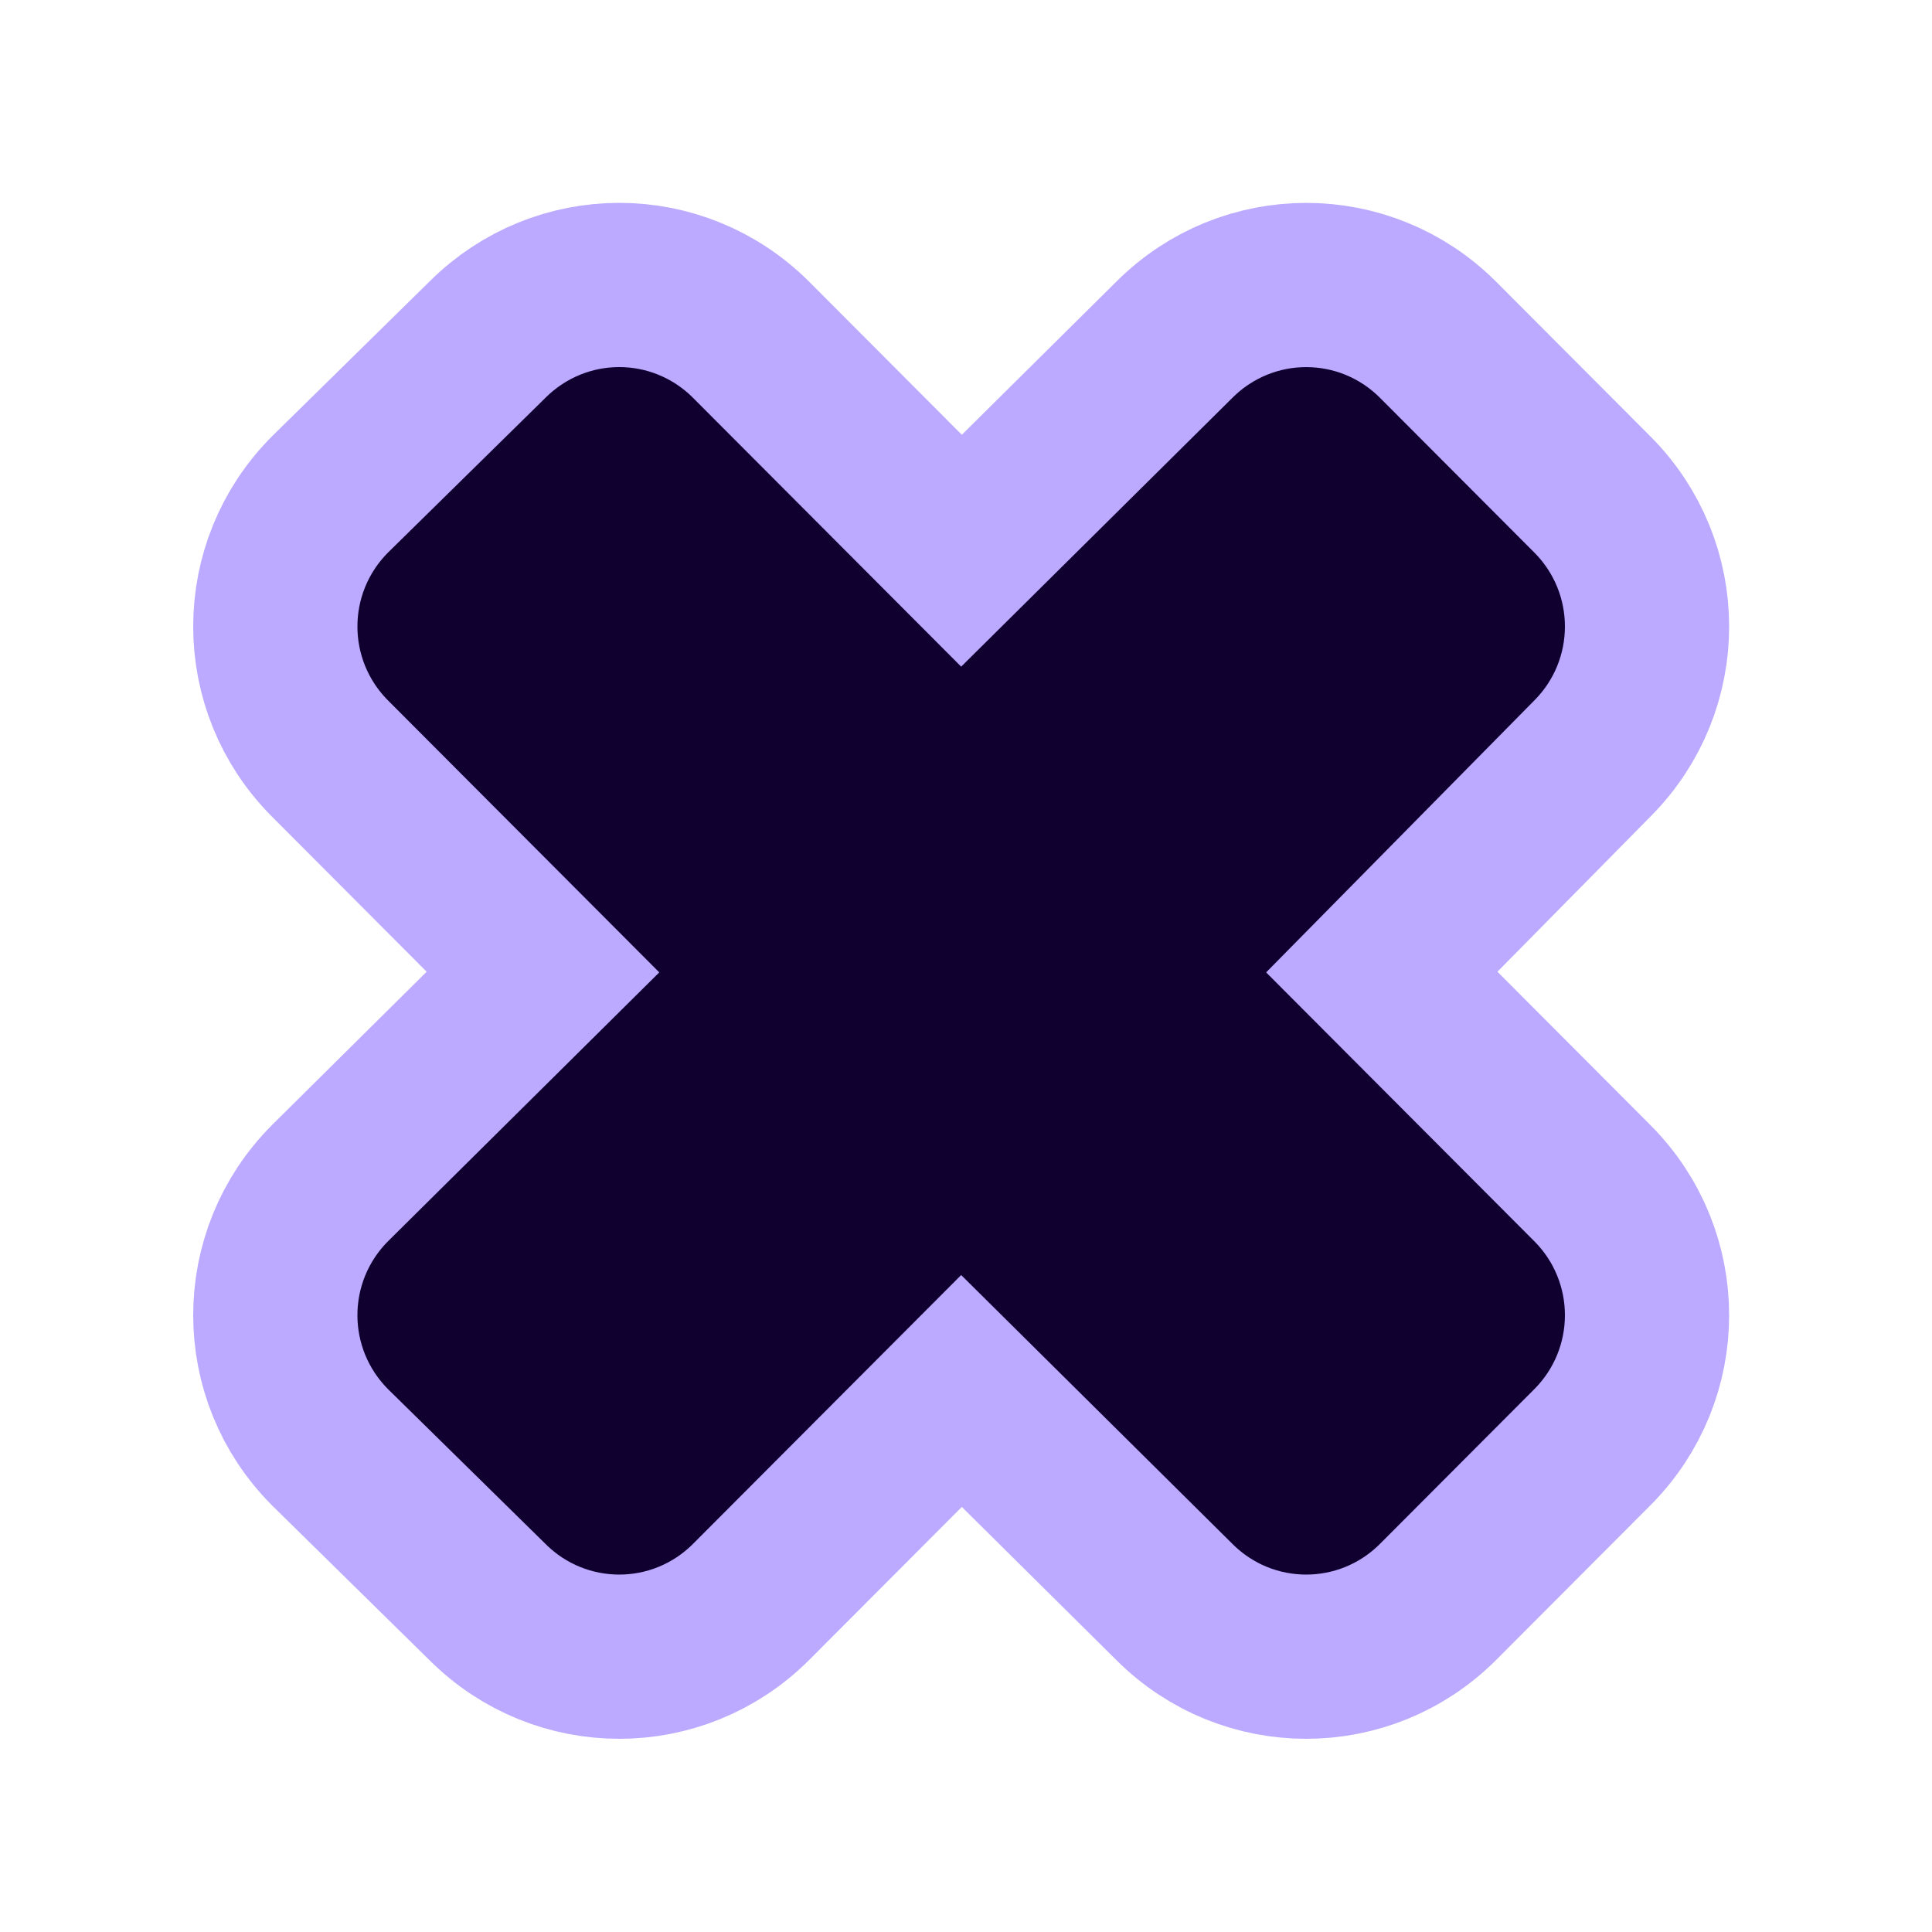 <?xml version="1.0"?>
<svg xmlns="http://www.w3.org/2000/svg" width="200" height="200" viewBox="0 0 200 200" fill="none">
  <g opacity="0.01">
    <path opacity="0.01" d="M200 0H0V200H200V0Z" fill="#BBAAFF"/>
  </g>
  <path d="M34.168 78.531L56.208 100.627L34.202 122.439L34.185 122.456L34.168 122.473C26.611 130.049 26.611 142.248 34.168 149.824L34.197 149.854L34.227 149.883L50.465 165.843C58.036 173.397 70.217 173.386 77.774 165.809L99.534 143.994L121.565 165.829C129.135 173.397 141.326 173.39 148.888 165.809L164.833 149.824C172.389 142.248 172.389 130.049 164.833 122.473L164.833 122.473L143.042 100.627L164.852 78.511C172.389 70.934 172.383 58.749 164.833 51.179L148.888 35.194C141.326 27.613 129.134 27.607 121.564 35.175L99.534 57.009L77.774 35.194C74.017 31.427 69.076 29.5 64.103 29.5C59.144 29.5 54.218 31.416 50.465 35.16L34.227 51.12L34.197 51.15L34.168 51.179C26.611 58.755 26.611 70.955 34.168 78.531Z" fill="#100030" stroke="#BBAAFF" stroke-width="17" stroke-miterlimit="10"/>
</svg>
